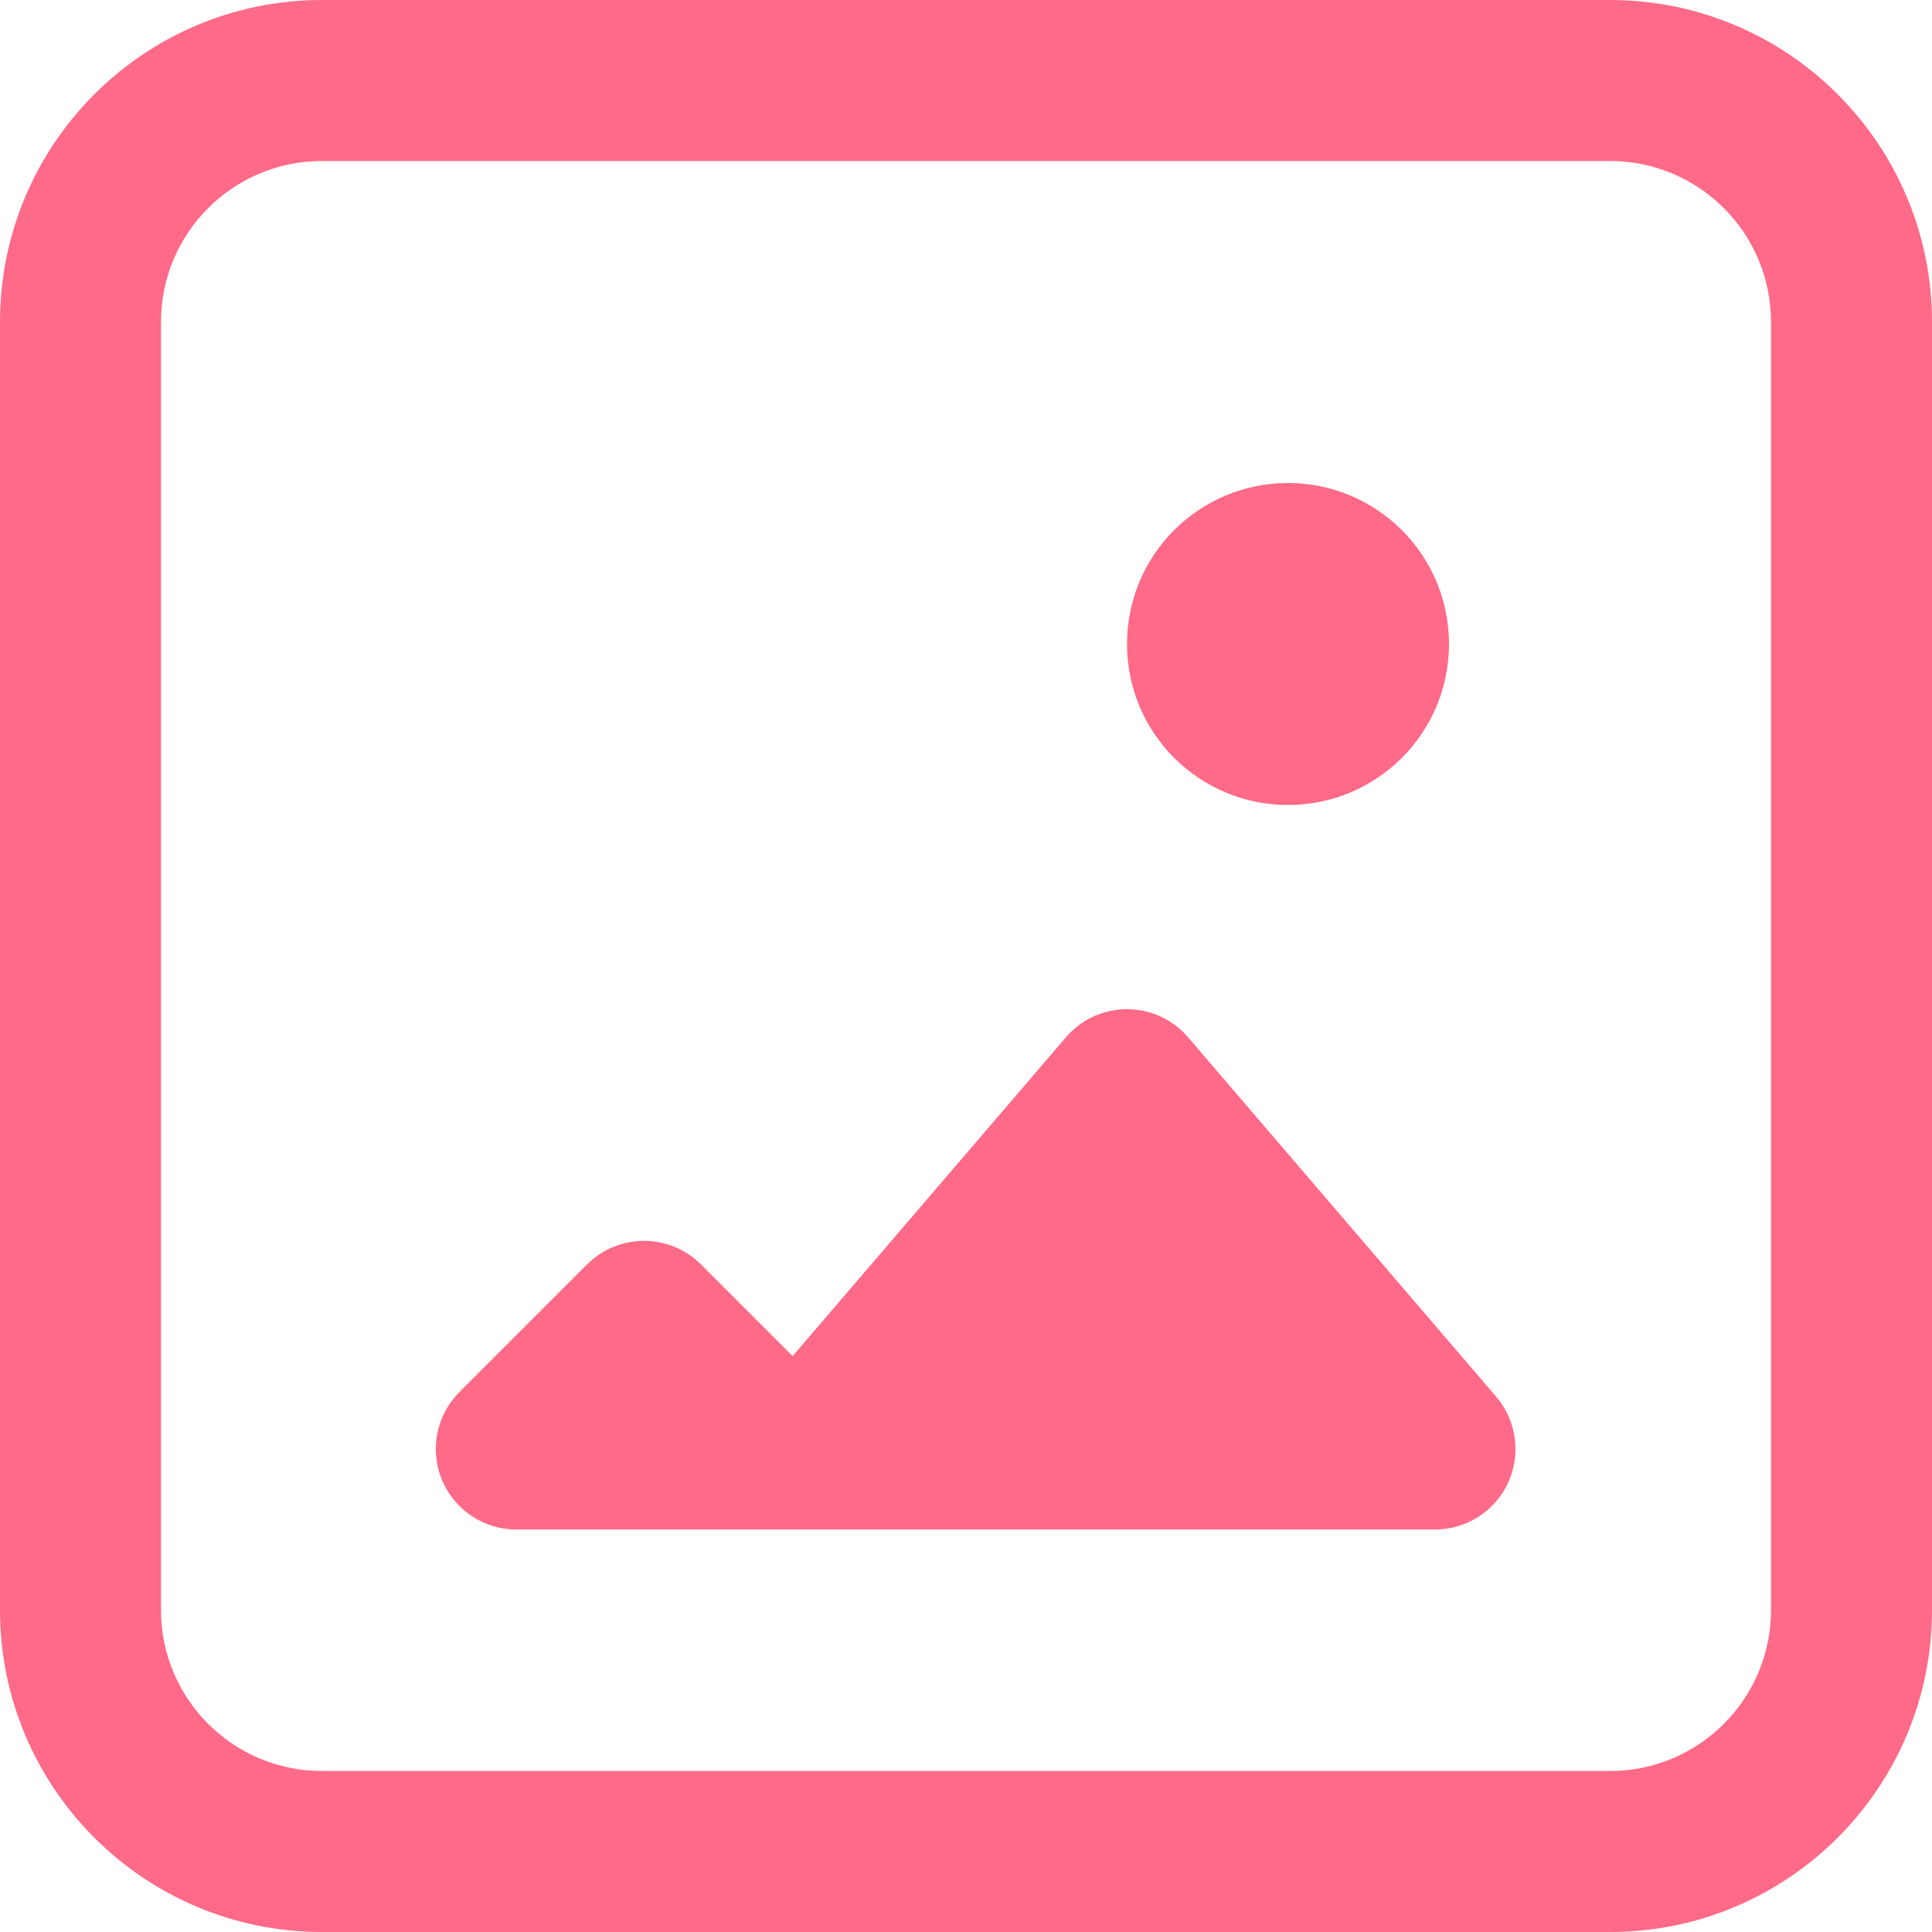 <svg xmlns="http://www.w3.org/2000/svg" width="24" height="24" viewBox="0 0 24 24">
  <path fill="#FF6A88" d="M8,19 L6.414,19 C5.862,19 5.414,18.552 5.414,18 C5.414,17.735 5.52,17.48 5.707,17.293 L7.293,15.707 C7.683,15.317 8.317,15.317 8.707,15.707 L9.846,16.846 L13.241,12.886 C13.6,12.466 14.231,12.418 14.651,12.777 C14.69,12.811 14.726,12.847 14.759,12.886 L18.585,17.349 C18.944,17.769 18.896,18.4 18.477,18.759 C18.295,18.915 18.064,19 17.826,19 L8,19 Z M4,0 L20,0 C22.209,0 24,1.791 24,4 L24,20 C24,22.209 22.209,24 20,24 L4,24 C1.791,24 0,22.209 0,20 L0,4 C0,1.791 1.791,0 4,0 Z M4,2 C2.895,2 2,2.895 2,4 L2,20 C2,21.105 2.895,22 4,22 L20,22 C21.105,22 22,21.105 22,20 L22,4 C22,2.895 21.105,2 20,2 L4,2 Z M16,10 C14.895,10 14,9.105 14,8 C14,6.895 14.895,6 16,6 C17.105,6 18,6.895 18,8 C18,9.105 17.105,10 16,10 Z"/>
</svg>
